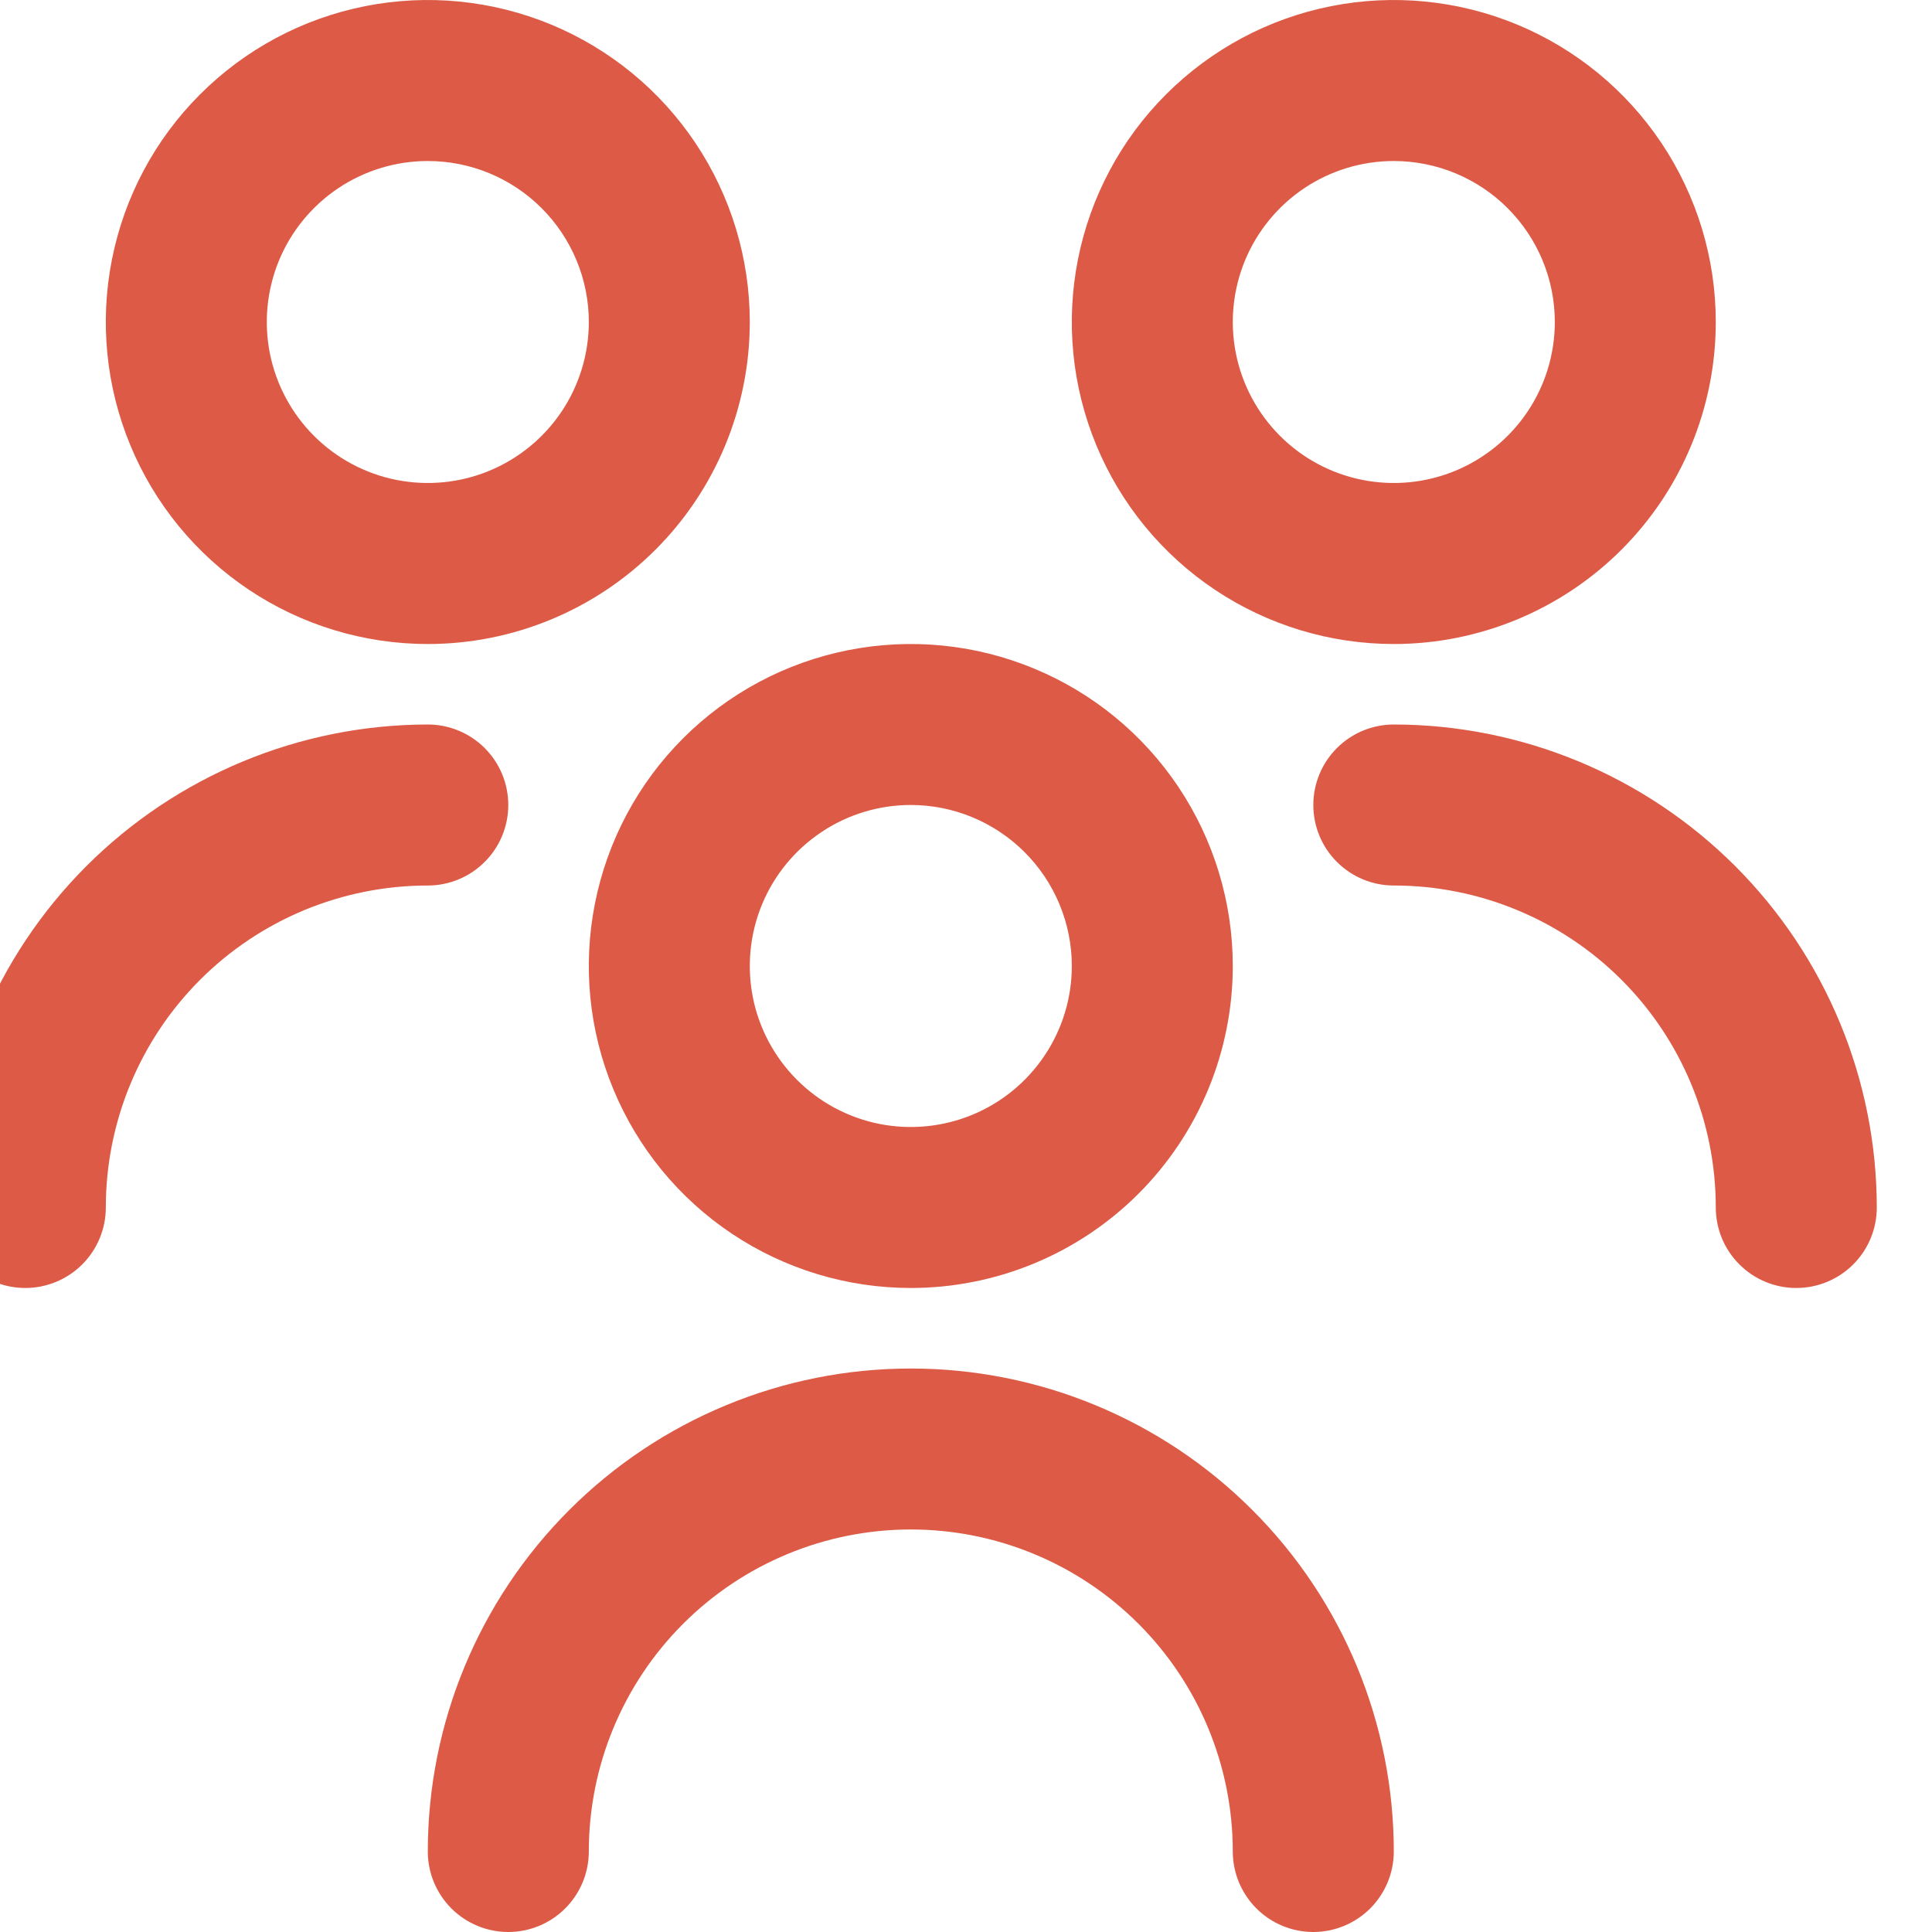 <svg width="35" height="35" viewBox="0 0 35 35" fill="none" xmlns="http://www.w3.org/2000/svg">
<g clip-path="url(#clip0_1_80)">
<g clip-path="url(#clip1_1_80)">
<path d="M16.5 23.333C15.346 23.333 14.219 22.991 13.259 22.35C12.3 21.709 11.552 20.798 11.111 19.732C10.669 18.666 10.554 17.494 10.779 16.362C11.004 15.23 11.559 14.191 12.375 13.375C13.191 12.559 14.23 12.004 15.362 11.779C16.494 11.554 17.666 11.669 18.732 12.111C19.798 12.552 20.709 13.3 21.35 14.259C21.991 15.219 22.333 16.346 22.333 17.5C22.333 19.047 21.719 20.531 20.625 21.625C19.531 22.719 18.047 23.333 16.5 23.333ZM16.5 14.583C15.923 14.583 15.359 14.754 14.88 15.075C14.4 15.395 14.026 15.851 13.805 16.384C13.585 16.917 13.527 17.503 13.639 18.069C13.752 18.635 14.03 19.154 14.438 19.562C14.845 19.97 15.365 20.248 15.931 20.361C16.497 20.473 17.083 20.415 17.616 20.195C18.149 19.974 18.605 19.6 18.925 19.12C19.246 18.641 19.417 18.077 19.417 17.5C19.417 16.727 19.109 15.985 18.562 15.438C18.015 14.891 17.273 14.583 16.5 14.583ZM25.25 33.542C25.25 31.221 24.328 28.995 22.687 27.355C21.046 25.713 18.821 24.792 16.5 24.792C14.179 24.792 11.954 25.713 10.313 27.355C8.672 28.995 7.75 31.221 7.75 33.542C7.75 33.928 7.904 34.299 8.177 34.573C8.451 34.846 8.822 35 9.208 35C9.595 35 9.966 34.846 10.239 34.573C10.513 34.299 10.667 33.928 10.667 33.542C10.667 31.995 11.281 30.511 12.375 29.417C13.469 28.323 14.953 27.708 16.5 27.708C18.047 27.708 19.531 28.323 20.625 29.417C21.719 30.511 22.333 31.995 22.333 33.542C22.333 33.928 22.487 34.299 22.761 34.573C23.034 34.846 23.405 35 23.792 35C24.178 35 24.549 34.846 24.823 34.573C25.096 34.299 25.25 33.928 25.25 33.542ZM25.25 11.667C24.096 11.667 22.968 11.325 22.009 10.684C21.05 10.043 20.302 9.132 19.861 8.066C19.419 7 19.304 5.827 19.529 4.695C19.754 3.564 20.309 2.524 21.125 1.709C21.941 0.893 22.98 0.337 24.112 0.112C25.244 -0.113 26.416 0.003 27.482 0.444C28.548 0.886 29.459 1.633 30.1 2.593C30.741 3.552 31.083 4.68 31.083 5.833C31.083 7.38 30.469 8.864 29.375 9.958C28.281 11.052 26.797 11.667 25.25 11.667ZM25.25 2.917C24.673 2.917 24.109 3.088 23.63 3.408C23.15 3.729 22.776 4.184 22.555 4.717C22.335 5.25 22.277 5.837 22.389 6.402C22.502 6.968 22.78 7.488 23.188 7.896C23.596 8.304 24.115 8.581 24.681 8.694C25.247 8.806 25.833 8.749 26.366 8.528C26.899 8.307 27.355 7.933 27.675 7.454C27.996 6.974 28.167 6.41 28.167 5.833C28.167 5.06 27.859 4.318 27.312 3.771C26.765 3.224 26.023 2.917 25.25 2.917ZM34 21.875C33.998 19.555 33.075 17.331 31.435 15.69C29.794 14.05 27.57 13.127 25.25 13.125C24.863 13.125 24.492 13.279 24.219 13.552C23.945 13.826 23.792 14.197 23.792 14.583C23.792 14.97 23.945 15.341 24.219 15.614C24.492 15.888 24.863 16.042 25.25 16.042C26.797 16.042 28.281 16.656 29.375 17.75C30.469 18.844 31.083 20.328 31.083 21.875C31.083 22.262 31.237 22.633 31.511 22.906C31.784 23.18 32.155 23.333 32.542 23.333C32.928 23.333 33.299 23.18 33.573 22.906C33.846 22.633 34 22.262 34 21.875ZM7.75 11.667C6.596 11.667 5.468 11.325 4.509 10.684C3.55 10.043 2.802 9.132 2.361 8.066C1.919 7 1.804 5.827 2.029 4.695C2.254 3.564 2.809 2.524 3.625 1.709C4.441 0.893 5.48 0.337 6.612 0.112C7.744 -0.113 8.916 0.003 9.982 0.444C11.048 0.886 11.959 1.633 12.6 2.593C13.241 3.552 13.583 4.68 13.583 5.833C13.583 7.38 12.969 8.864 11.875 9.958C10.781 11.052 9.297 11.667 7.75 11.667ZM7.75 2.917C7.173 2.917 6.609 3.088 6.13 3.408C5.65 3.729 5.276 4.184 5.055 4.717C4.835 5.25 4.777 5.837 4.889 6.402C5.002 6.968 5.28 7.488 5.688 7.896C6.096 8.304 6.615 8.581 7.181 8.694C7.747 8.806 8.333 8.749 8.866 8.528C9.399 8.307 9.855 7.933 10.175 7.454C10.496 6.974 10.667 6.41 10.667 5.833C10.667 5.06 10.359 4.318 9.812 3.771C9.265 3.224 8.524 2.917 7.75 2.917ZM1.917 21.875C1.917 20.328 2.531 18.844 3.625 17.75C4.719 16.656 6.203 16.042 7.75 16.042C8.137 16.042 8.508 15.888 8.781 15.614C9.055 15.341 9.208 14.97 9.208 14.583C9.208 14.197 9.055 13.826 8.781 13.552C8.508 13.279 8.137 13.125 7.75 13.125C5.43 13.127 3.206 14.05 1.565 15.69C-0.075 17.331 -0.998 19.555 -1 21.875C-1 22.262 -0.846 22.633 -0.573 22.906C-0.299 23.18 0.072 23.333 0.458 23.333C0.845 23.333 1.216 23.18 1.49 22.906C1.763 22.633 1.917 22.262 1.917 21.875Z" fill="#DD5B46"/>
</g>
</g>
<defs>
<clipPath id="clip0_1_80">
<rect width="35" height="35" fill="white"/>
</clipPath>
<clipPath id="clip1_1_80">
<rect width="35" height="35" fill="white" transform="translate(-1)"/>
</clipPath>
</defs>
</svg>
